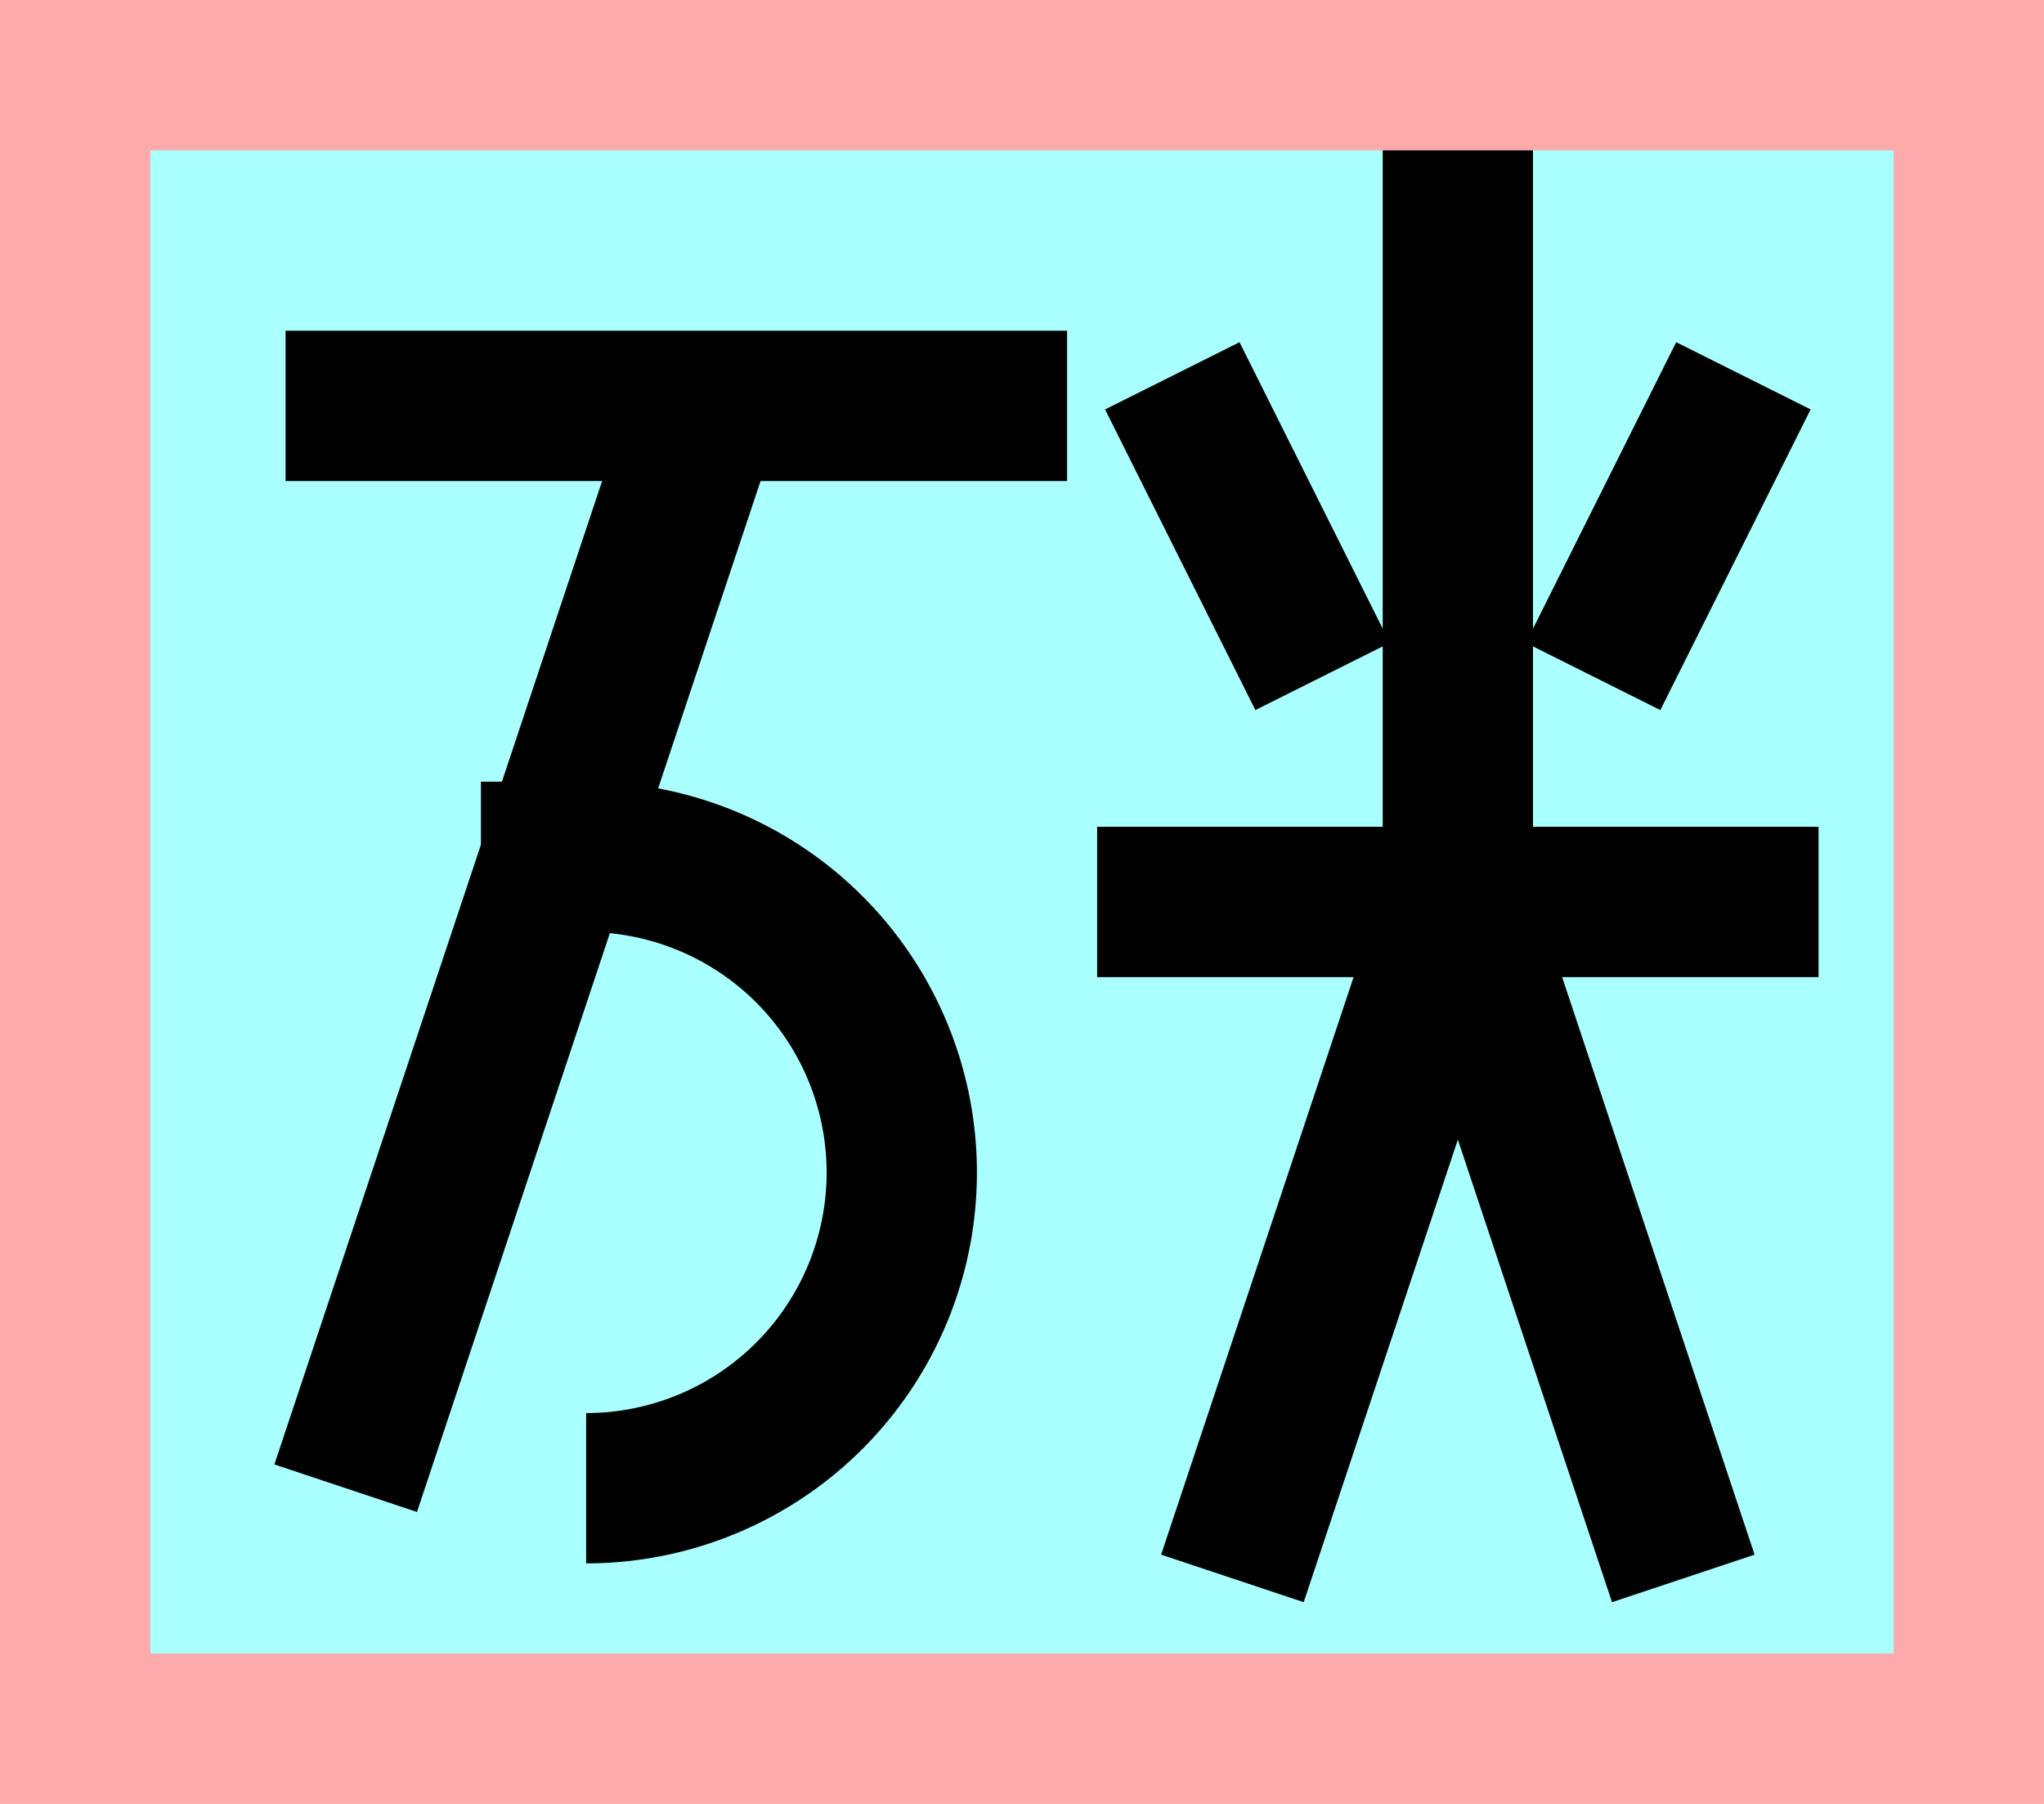 <?xml version="1.0" encoding="UTF-8"?>
<svg width="136mm" height="120mm" version="1.1" viewBox="0 0 136 120" xmlns="http://www.w3.org/2000/svg">
    <path fill="#faa" d="m0 0 h136v120h-136" />
    <path fill="#aff" d="m10 10 h116 v 100 h-116 z" />
    <g stroke="#000" stroke-width="10" fill="none">
        <g id="glyph">
            <path d="m88 45 -10 -20"></path>
            <path d="m106 45 10 -20"></path>
            <path d="m73 60h48"></path>
            <path d="m97 60v-50"></path>
            <path d="m97 60 15 45"></path>
            <path d="m97 60 -15 45"></path>
            <path d="m19 27h52"></path>
            <path d="m47 27l-24 72"></path>
            <path d="m32 57h7a21 21 0 1 1 0 42"></path>
        </g>
    </g>
</svg>